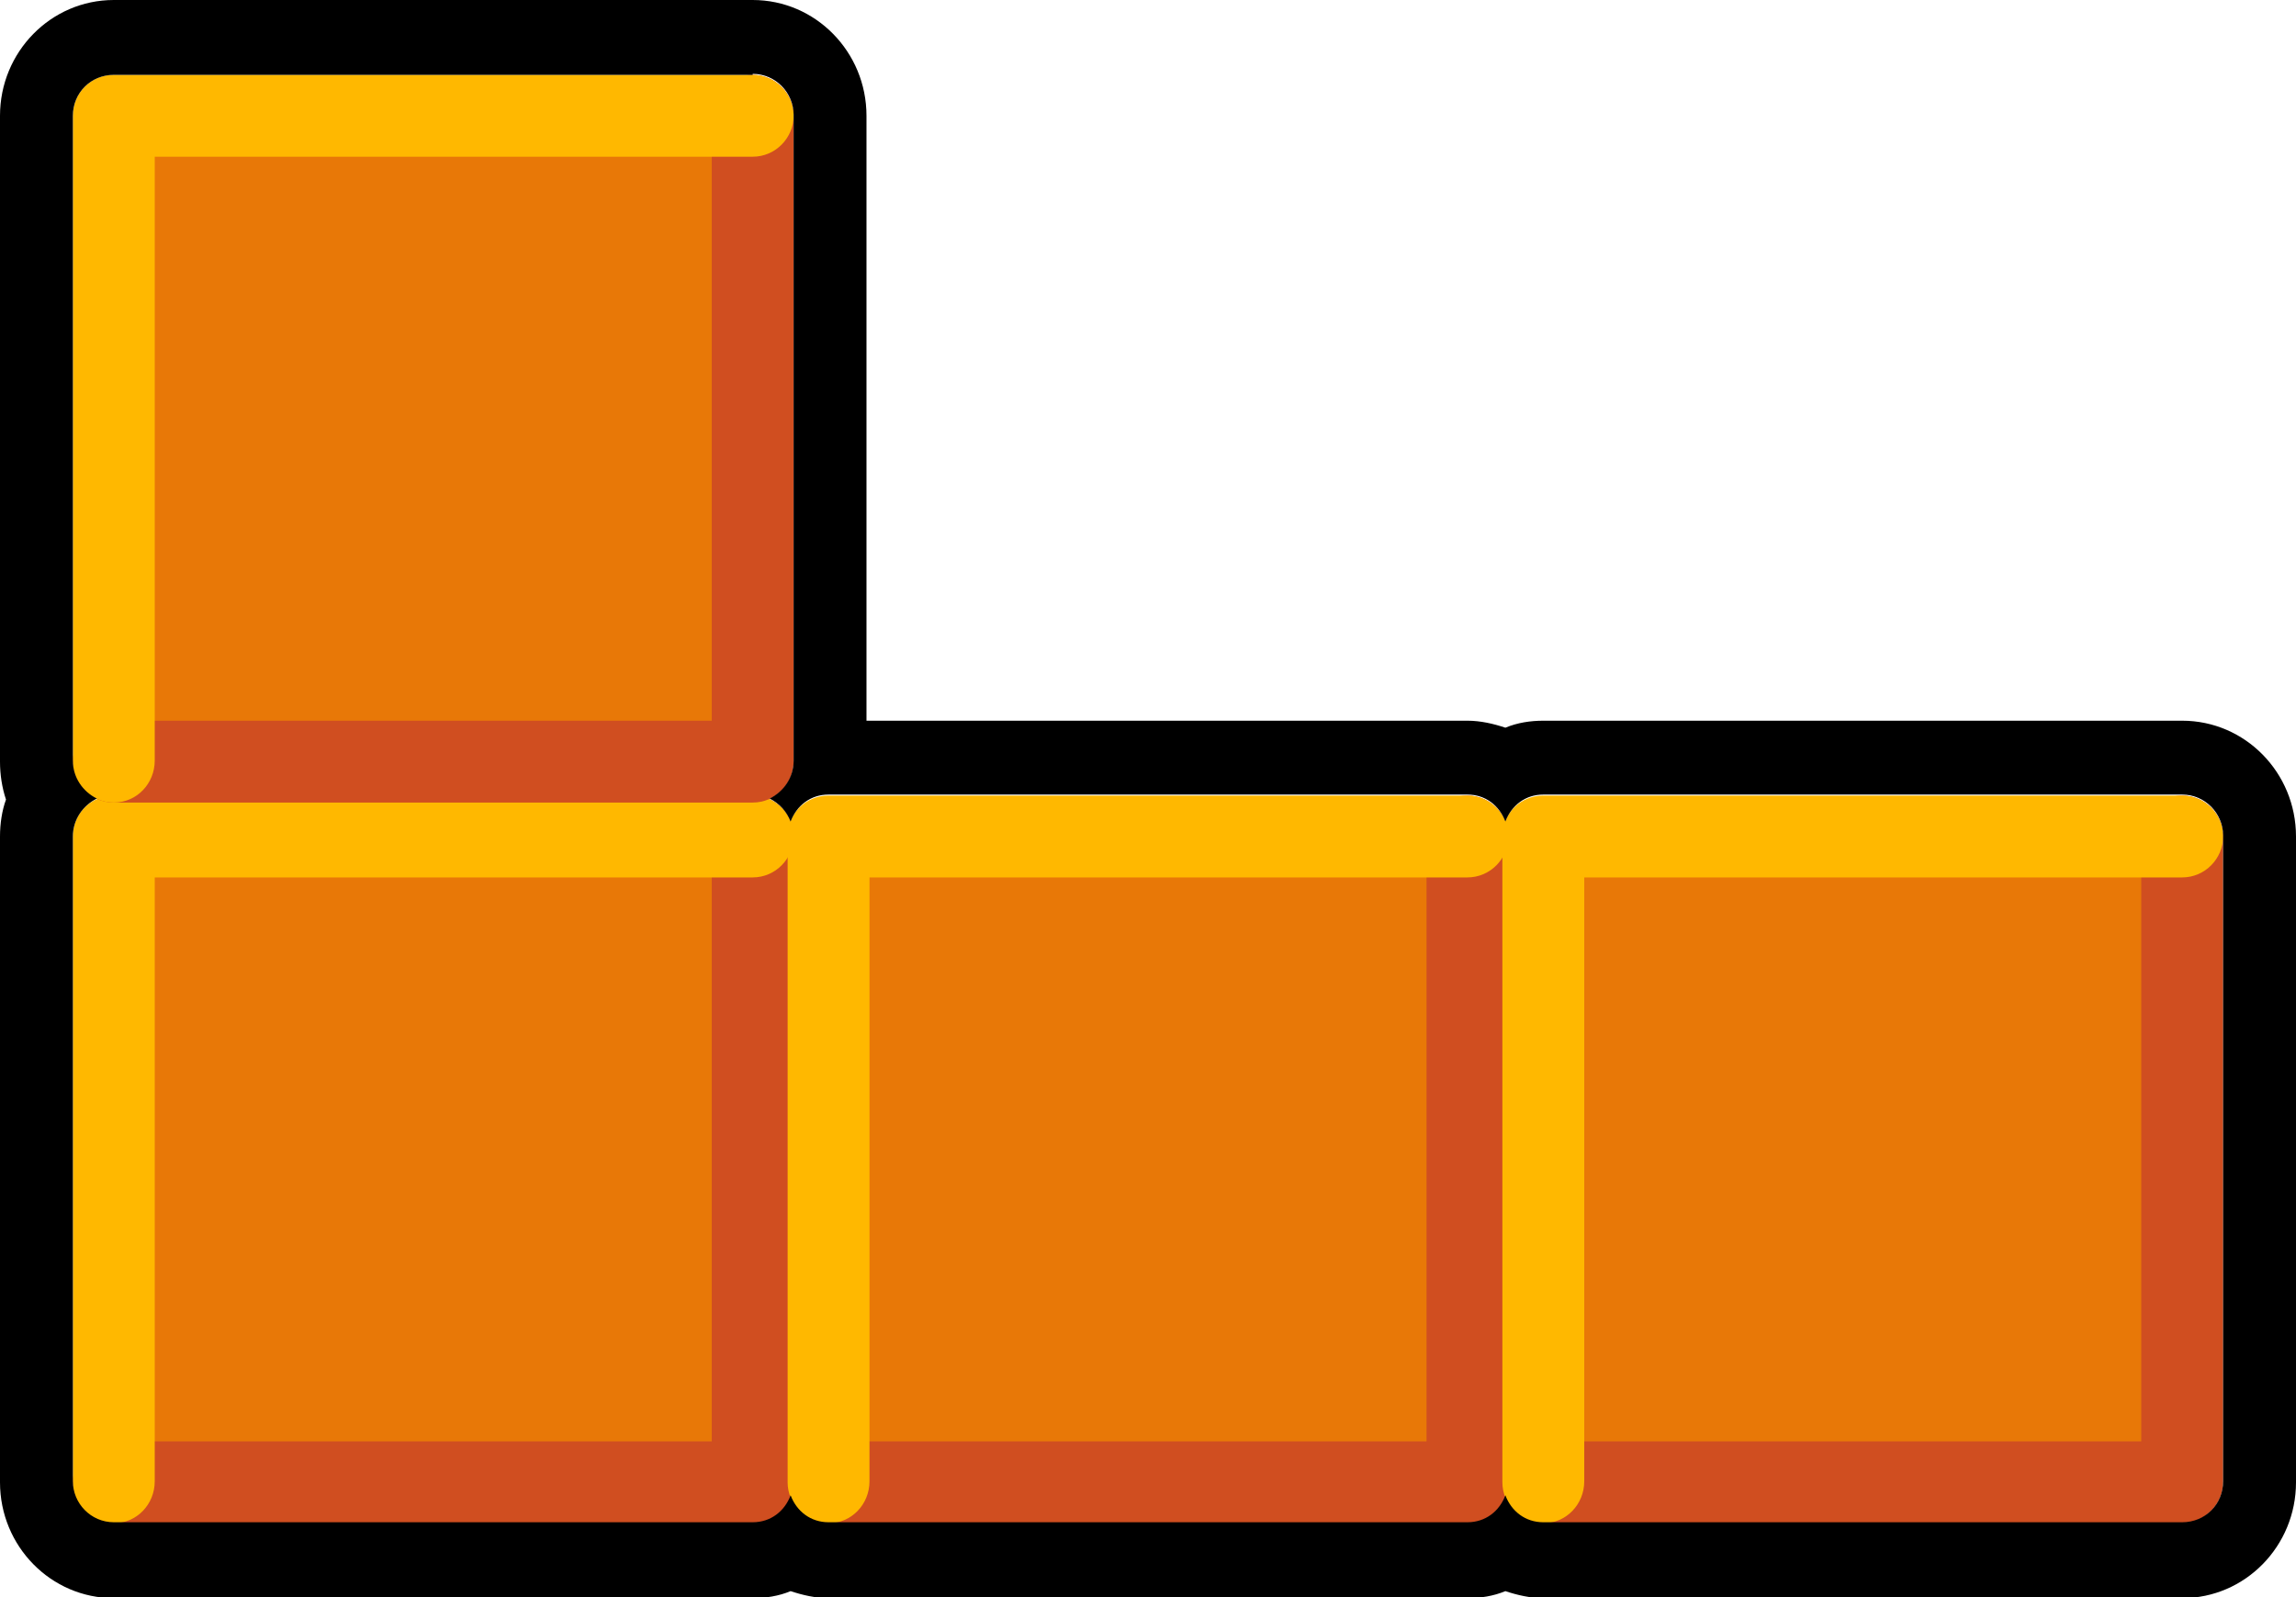 <?xml version="1.0" encoding="utf-8"?>
<!-- Generator: Adobe Illustrator 26.5.0, SVG Export Plug-In . SVG Version: 6.00 Build 0)  -->
<svg version="1.1" id="레이어_1" xmlns="http://www.w3.org/2000/svg" xmlns:xlink="http://www.w3.org/1999/xlink" x="0px"
	 y="0px" viewBox="0 0 230 160" style="enable-background:new 0 0 230 160;" xml:space="preserve">
<g>
	<g>
		<g>
			<g>
				<rect x="11.4" y="83.8" style="fill:#E87807;" width="64" height="64.7"/>
			</g>
			<g>
				<path style="fill:#D04E20;" d="M75.4,152.6h-64c-2.3,0-4.1-1.9-4.1-4.1s1.8-4.1,4.1-4.1h59.9V83.8c0-2.3,1.8-4.1,4.1-4.1
					c2.3,0,4.1,1.9,4.1,4.1v64.7C79.5,150.7,77.7,152.6,75.4,152.6z"/>
			</g>
			<g>
				<path style="fill:#FFB800;" d="M11.4,152.6c-2.3,0-4.1-1.9-4.1-4.1V83.8c0-2.3,1.8-4.1,4.1-4.1h64c2.3,0,4.1,1.9,4.1,4.1
					s-1.8,4.1-4.1,4.1H15.5v60.5C15.5,150.7,13.7,152.6,11.4,152.6z"/>
			</g>
		</g>
		<g>
			<g>
				<rect x="83" y="83.8" style="fill:#E87807;" width="64" height="64.7"/>
			</g>
			<g>
				<path style="fill:#D04E20;" d="M147,152.6H83c-2.3,0-4.1-1.9-4.1-4.1s1.8-4.1,4.1-4.1h59.9V83.8c0-2.3,1.8-4.1,4.1-4.1
					c2.3,0,4.1,1.9,4.1,4.1v64.7C151.1,150.7,149.2,152.6,147,152.6z"/>
			</g>
			<g>
				<path style="fill:#FFB800;" d="M83,152.6c-2.3,0-4.1-1.9-4.1-4.1V83.8c0-2.3,1.8-4.1,4.1-4.1h64c2.3,0,4.1,1.9,4.1,4.1
					s-1.8,4.1-4.1,4.1H87.1v60.5C87.1,150.7,85.3,152.6,83,152.6z"/>
			</g>
		</g>
		<g>
			<g>
				<rect x="11.4" y="11.6" style="fill:#E87807;" width="64" height="64.7"/>
			</g>
			<g>
				<path style="fill:#D04E20;" d="M75.4,80.4h-64c-2.3,0-4.1-1.9-4.1-4.1c0-2.3,1.8-4.1,4.1-4.1h59.9V11.6c0-2.3,1.8-4.1,4.1-4.1
					c2.3,0,4.1,1.9,4.1,4.1v64.7C79.5,78.5,77.7,80.4,75.4,80.4z"/>
			</g>
			<g>
				<path style="fill:#FFB800;" d="M11.4,80.4c-2.3,0-4.1-1.9-4.1-4.1V11.6c0-2.3,1.8-4.1,4.1-4.1h64c2.3,0,4.1,1.9,4.1,4.1
					s-1.8,4.1-4.1,4.1H15.5v60.5C15.5,78.5,13.7,80.4,11.4,80.4z"/>
			</g>
		</g>
		<g>
			<g>
				<rect x="154.6" y="83.8" style="fill:#E87807;" width="64" height="64.7"/>
			</g>
			<g>
				<path style="fill:#D04E20;" d="M218.6,152.6h-64c-2.3,0-4.1-1.9-4.1-4.1s1.8-4.1,4.1-4.1h59.9V83.8c0-2.3,1.8-4.1,4.1-4.1
					s4.1,1.9,4.1,4.1v64.7C222.7,150.7,220.8,152.6,218.6,152.6z"/>
			</g>
			<g>
				<path style="fill:#FFB800;" d="M154.6,152.6c-2.3,0-4.1-1.9-4.1-4.1V83.8c0-2.3,1.8-4.1,4.1-4.1h64c2.3,0,4.1,1.9,4.1,4.1
					s-1.8,4.1-4.1,4.1h-59.9v60.5C158.7,150.7,156.9,152.6,154.6,152.6z"/>
			</g>
		</g>
	</g>
	<path d="M75.4,7.4c2.3,0,4.1,1.9,4.1,4.1v64.7c0,1.7-1,3.1-2.4,3.8c1,0.5,1.7,1.3,2.1,2.3c0.6-1.6,2-2.7,3.8-2.7h64
		c1.8,0,3.2,1.1,3.8,2.7c0.6-1.6,2-2.7,3.8-2.7h64c2.3,0,4.1,1.9,4.1,4.1v64.7c0,2.3-1.8,4.1-4.1,4.1h-64c-1.8,0-3.2-1.1-3.8-2.7
		c-0.6,1.6-2,2.7-3.8,2.7H83c-1.8,0-3.2-1.1-3.8-2.7c-0.6,1.6-2,2.7-3.8,2.7h-64c-2.3,0-4.1-1.9-4.1-4.1V83.8c0-1.7,1-3.1,2.4-3.8
		c-1.4-0.7-2.4-2.1-2.4-3.8V11.6c0-2.3,1.8-4.1,4.1-4.1H75.4 M75.4,0h-64C5.1,0,0,5.2,0,11.6v64.7c0,1.3,0.2,2.6,0.6,3.8
		C0.2,81.2,0,82.5,0,83.8v64.7c0,6.4,5.1,11.6,11.4,11.6h64c1.3,0,2.6-0.2,3.8-0.7c1.2,0.4,2.5,0.7,3.8,0.7h64
		c1.3,0,2.6-0.2,3.8-0.7c1.2,0.4,2.5,0.7,3.8,0.7h64c6.3,0,11.4-5.2,11.4-11.6V83.8c0-6.4-5.1-11.6-11.4-11.6h-64
		c-1.3,0-2.6,0.2-3.8,0.7c-1.2-0.4-2.5-0.7-3.8-0.7H86.8V11.6C86.8,5.2,81.7,0,75.4,0L75.4,0z"/>
</g>
</svg>
